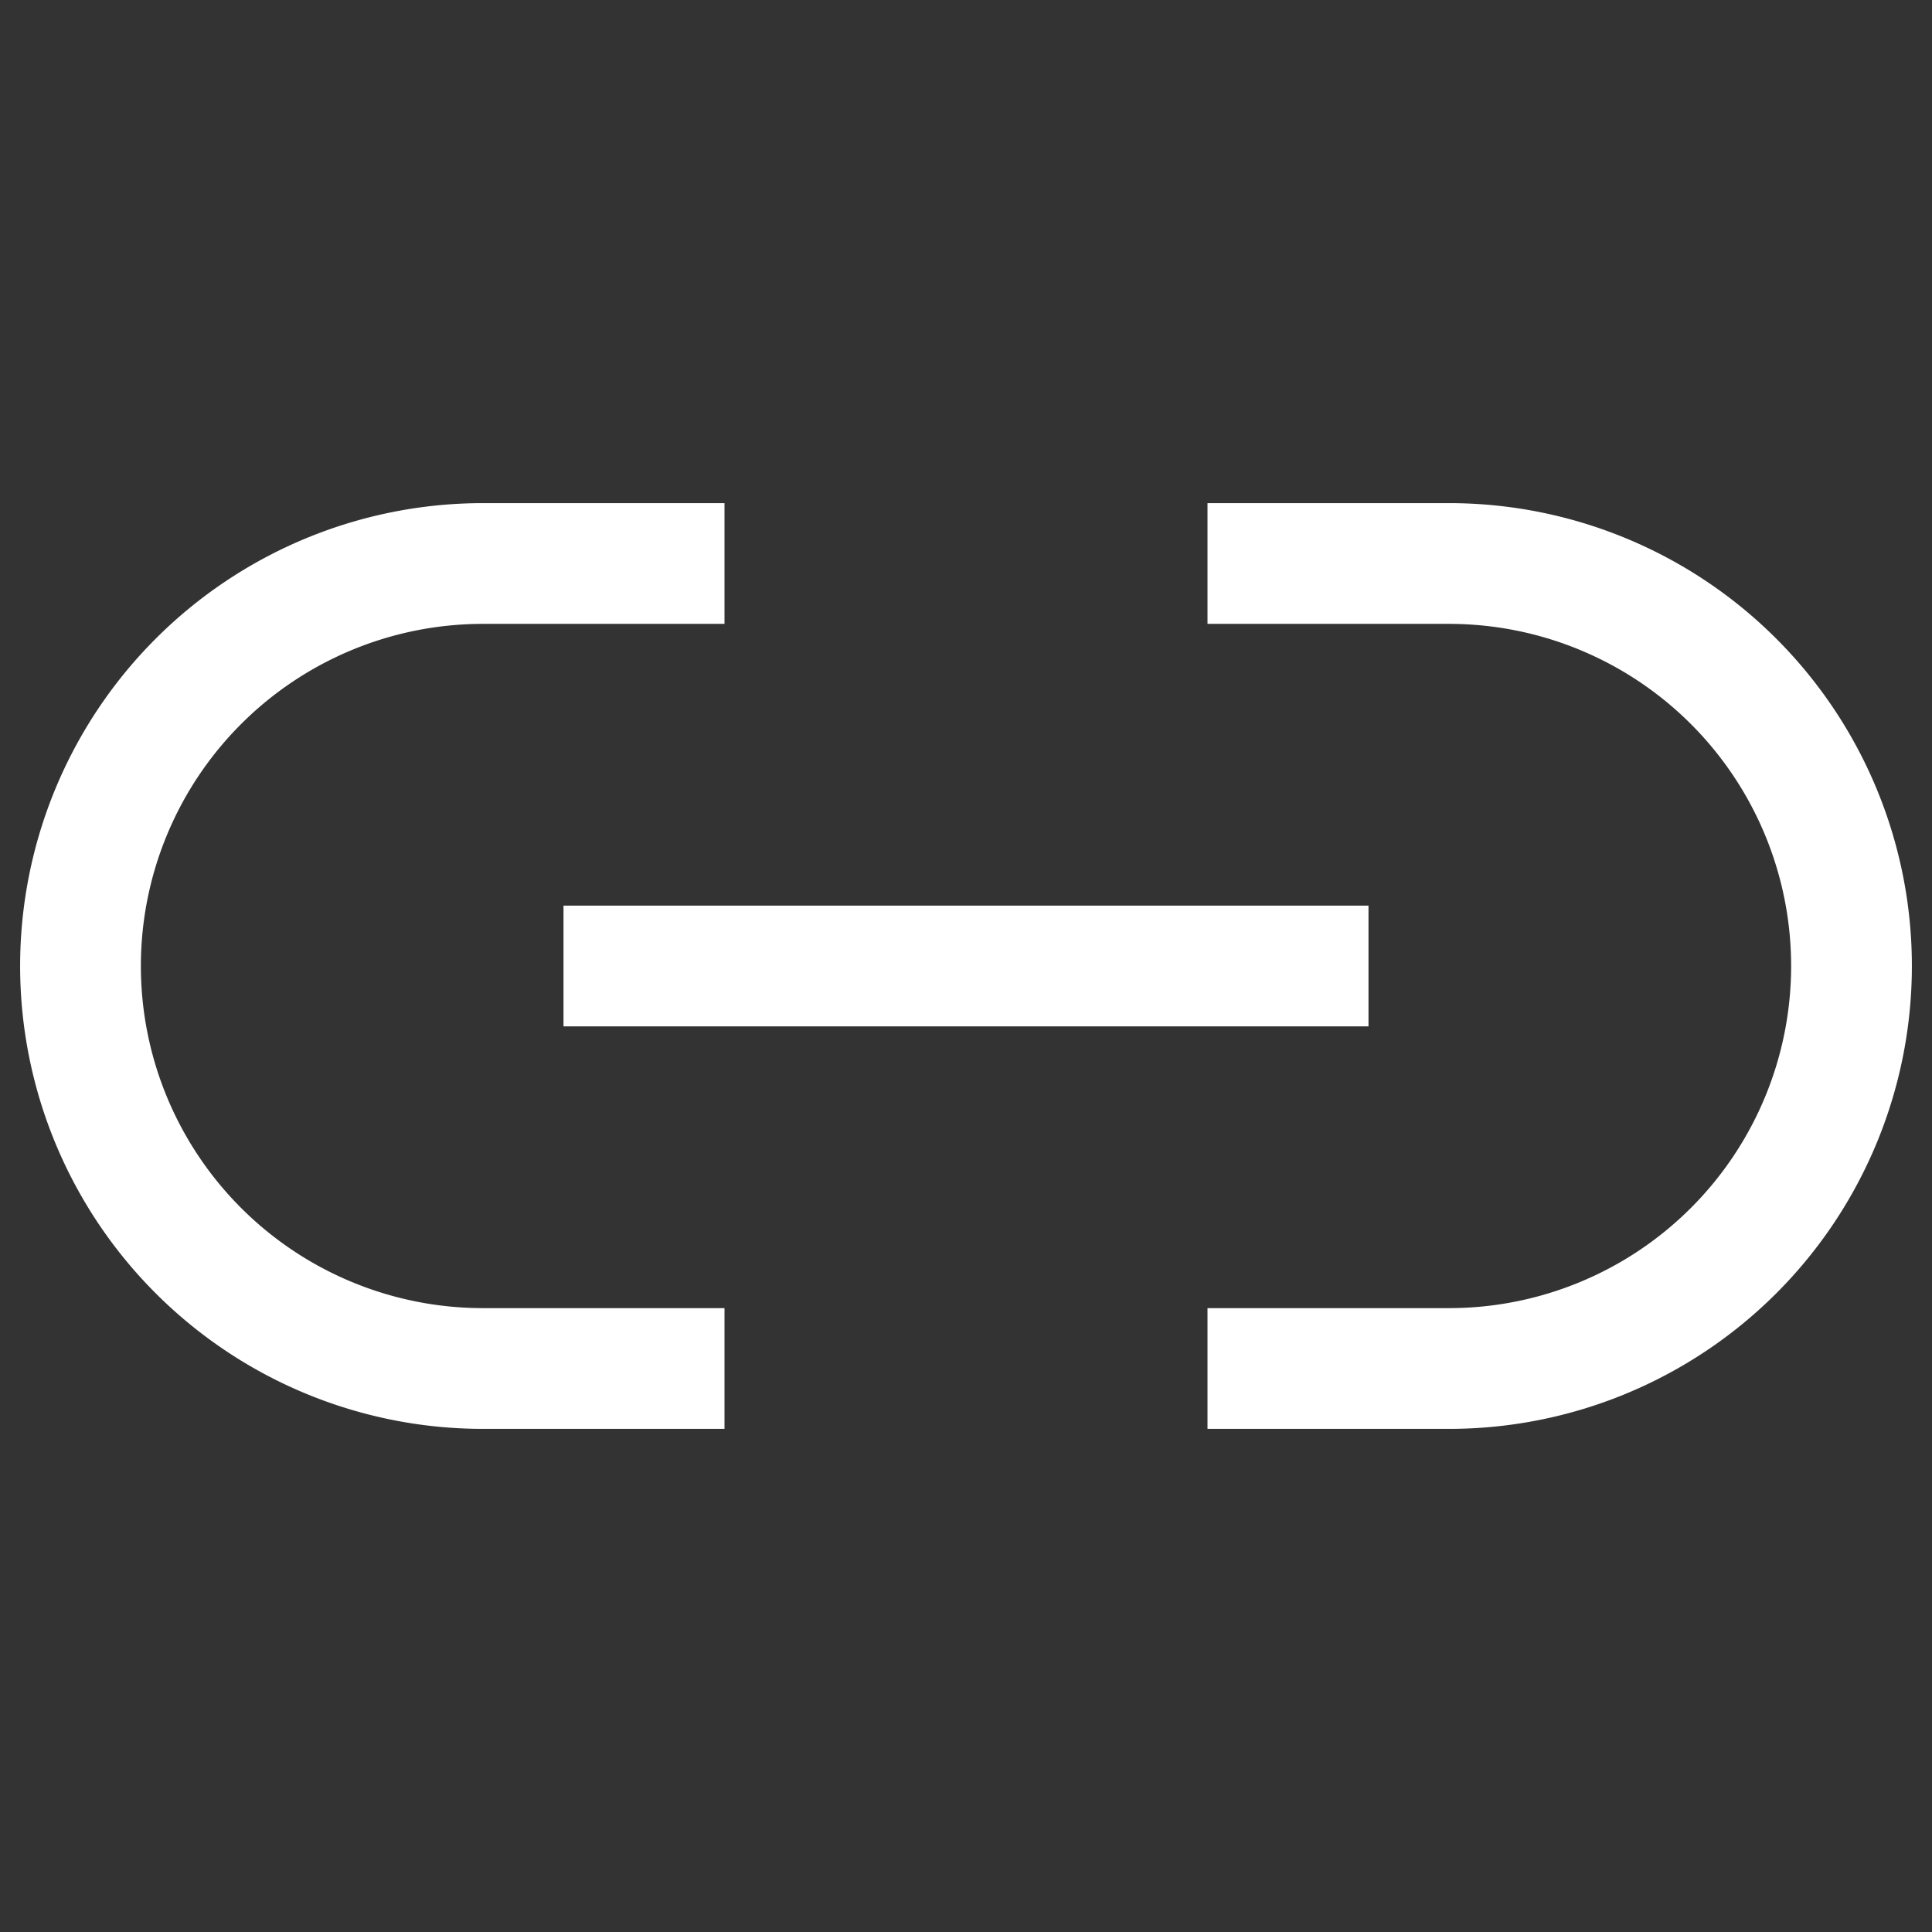 <svg xmlns="http://www.w3.org/2000/svg" style="width:24px;height:24px" viewBox="0 0 24 24">
	<rect x="0" y="0" width="24" height="24" fill="#333333" stroke="none"/>
	<g fill="none" stroke="#FFF" stroke-width="1.5">
		<path d="M9,7L6,7A2 2 0 0 0 6,17L9,17"/>
		<path d="M15,7L18,7A2 2 0 0 1 18,17L15,17"/>
		<path d="M7,12L17,12"/>
	</g>
</svg>